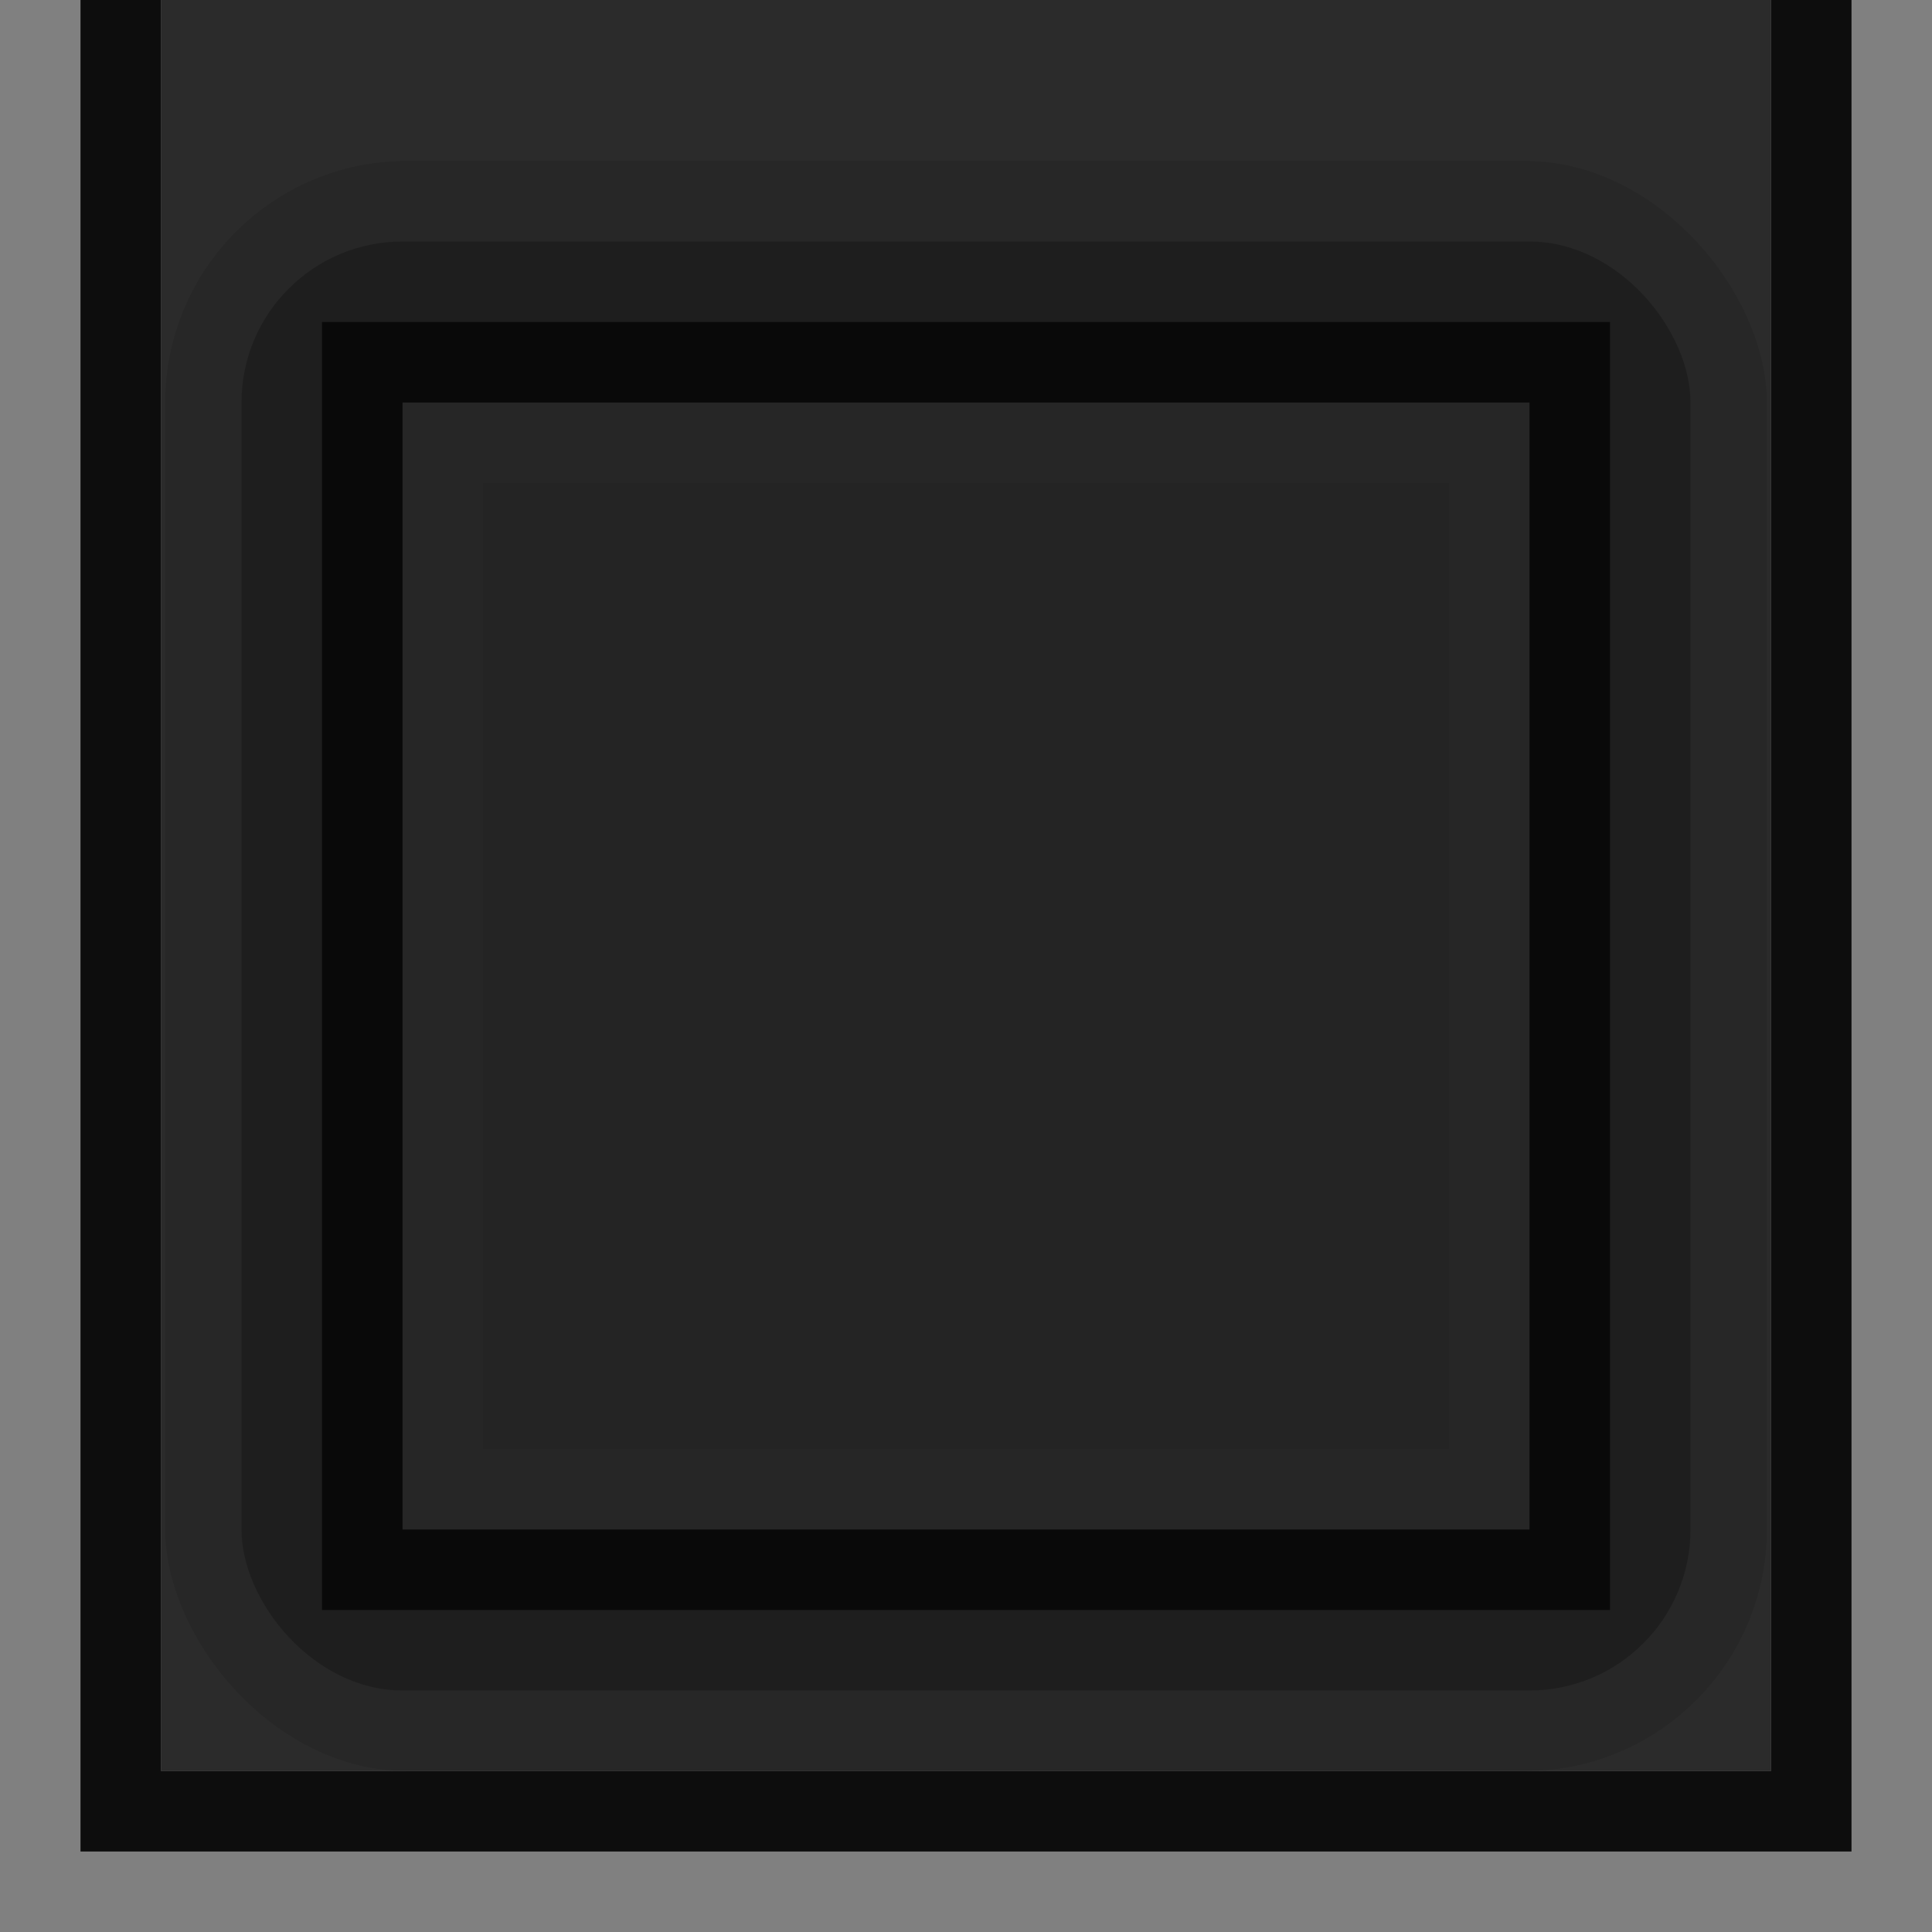 <?xml version="1.0" encoding="UTF-8" standalone="no"?>
<!-- Created with Inkscape (http://www.inkscape.org/) -->

<svg
   xmlns:dc="http://purl.org/dc/elements/1.1/"
   xmlns:cc="http://creativecommons.org/ns#"
   xmlns:rdf="http://www.w3.org/1999/02/22-rdf-syntax-ns#"
   xmlns:svg="http://www.w3.org/2000/svg"
   xmlns="http://www.w3.org/2000/svg"
   xmlns:sodipodi="http://sodipodi.sourceforge.net/DTD/sodipodi-0.dtd"
   xmlns:inkscape="http://www.inkscape.org/namespaces/inkscape"
   inkscape:export-ydpi="90.000000"
   inkscape:export-xdpi="90.000000"
   width="24"
   height="24"
   id="svg11300"
   sodipodi:version="0.32"
   inkscape:version="0.91 r"
   sodipodi:docname="desklet-body.svg"
   inkscape:output_extension="org.inkscape.output.svg.inkscape"
   version="1.0"
   style="display:inline;enable-background:new">
  <rect width="100%" height="100%" fill="#808080" stroke="none"/>
  <sodipodi:namedview
     stroke="#ef2929"
     fill="#f57900"
     id="base"
     pagecolor="#8c8c8c"
     bordercolor="#ff5e00"
     borderopacity="1"
     inkscape:pageopacity="0"
     inkscape:pageshadow="2"
     inkscape:zoom="15.438256"
     inkscape:cx="-4.8880982"
     inkscape:cy="10.847976"
     inkscape:current-layer="layer1"
     showgrid="true"
     inkscape:grid-bbox="true"
     inkscape:document-units="px"
     inkscape:showpageshadow="false"
     inkscape:window-width="1600"
     inkscape:window-height="875"
     inkscape:window-x="0"
     inkscape:window-y="25"
     width="400px"
     height="300px"
     inkscape:snap-nodes="true"
     inkscape:snap-bbox="true"
     gridtolerance="10000"
     inkscape:object-nodes="true"
     inkscape:snap-grids="true"
     showguides="true"
     inkscape:guide-bbox="true"
     inkscape:window-maximized="1"
     inkscape:bbox-nodes="true"
     inkscape:bbox-paths="false"
     inkscape:snap-bbox-edge-midpoints="false"
     inkscape:snap-bbox-midpoints="false"
     objecttolerance="10000"
     guidetolerance="10000"
     borderlayer="true"
     showborder="true"
     guidecolor="#ff0b00"
     guideopacity="1"
     guidehicolor="#001aff"
     guidehiopacity="0.498">
    <inkscape:grid
       type="xygrid"
       id="grid3123"
       empspacing="4"
       visible="true"
       enabled="true"
       snapvisiblegridlinesonly="true" />
  </sodipodi:namedview>
  <defs
     id="defs3" />
  <g
     style="display:inline"
     inkscape:groupmode="layer"
     inkscape:label="Base"
     id="layer1"
     transform="translate(0,-276)">
    <path
       style="opacity:0.9;fill:#000000;fill-opacity:1;stroke:none"
       d="m 22,276 0,22 -20,0 0,-22 -1,0 -2e-8,23 L 23,299 23,276 Z"
       id="rect6041"
       inkscape:connector-curvature="0"
       sodipodi:nodetypes="ccccccccc" />
    <rect
       y="276"
       x="2"
       height="22"
       width="20"
       id="rect5634"
       style="opacity:0.78;fill:#141414;fill-opacity:1;stroke:none" />
    <rect
       ry="3"
       rx="3"
       style="opacity:0.1;fill:#000000;fill-opacity:1;stroke:none"
       id="rect3438"
       width="19.895"
       height="20"
       x="2.053"
       y="278" />
    <rect
       y="279"
       x="3"
       height="18"
       width="18"
       id="rect4216"
       style="opacity:0.22;fill:#000000;fill-opacity:1;stroke:none"
       rx="2"
       ry="2" />
    <rect
       y="280"
       x="4"
       height="16"
       width="16"
       id="rect4238"
       style="opacity:0.7;fill:#000000;fill-opacity:1;stroke:none" />
    <rect
       style="fill:#242424;fill-opacity:1;stroke:none"
       id="rect5315"
       width="14"
       height="14"
       x="5"
       y="281" />
    <path
       style="opacity:0.01;fill:#ffffff;fill-opacity:1;stroke:none"
       d="m 5,5 0,14 14,0 0,-14 -7,0 z m 1,1 6,0 6,0 0,12 -12,0 z"
       transform="translate(0,276)"
       id="rect4182"
       inkscape:connector-curvature="0"
       sodipodi:nodetypes="cccccccccccc" />
  </g>
</svg>
